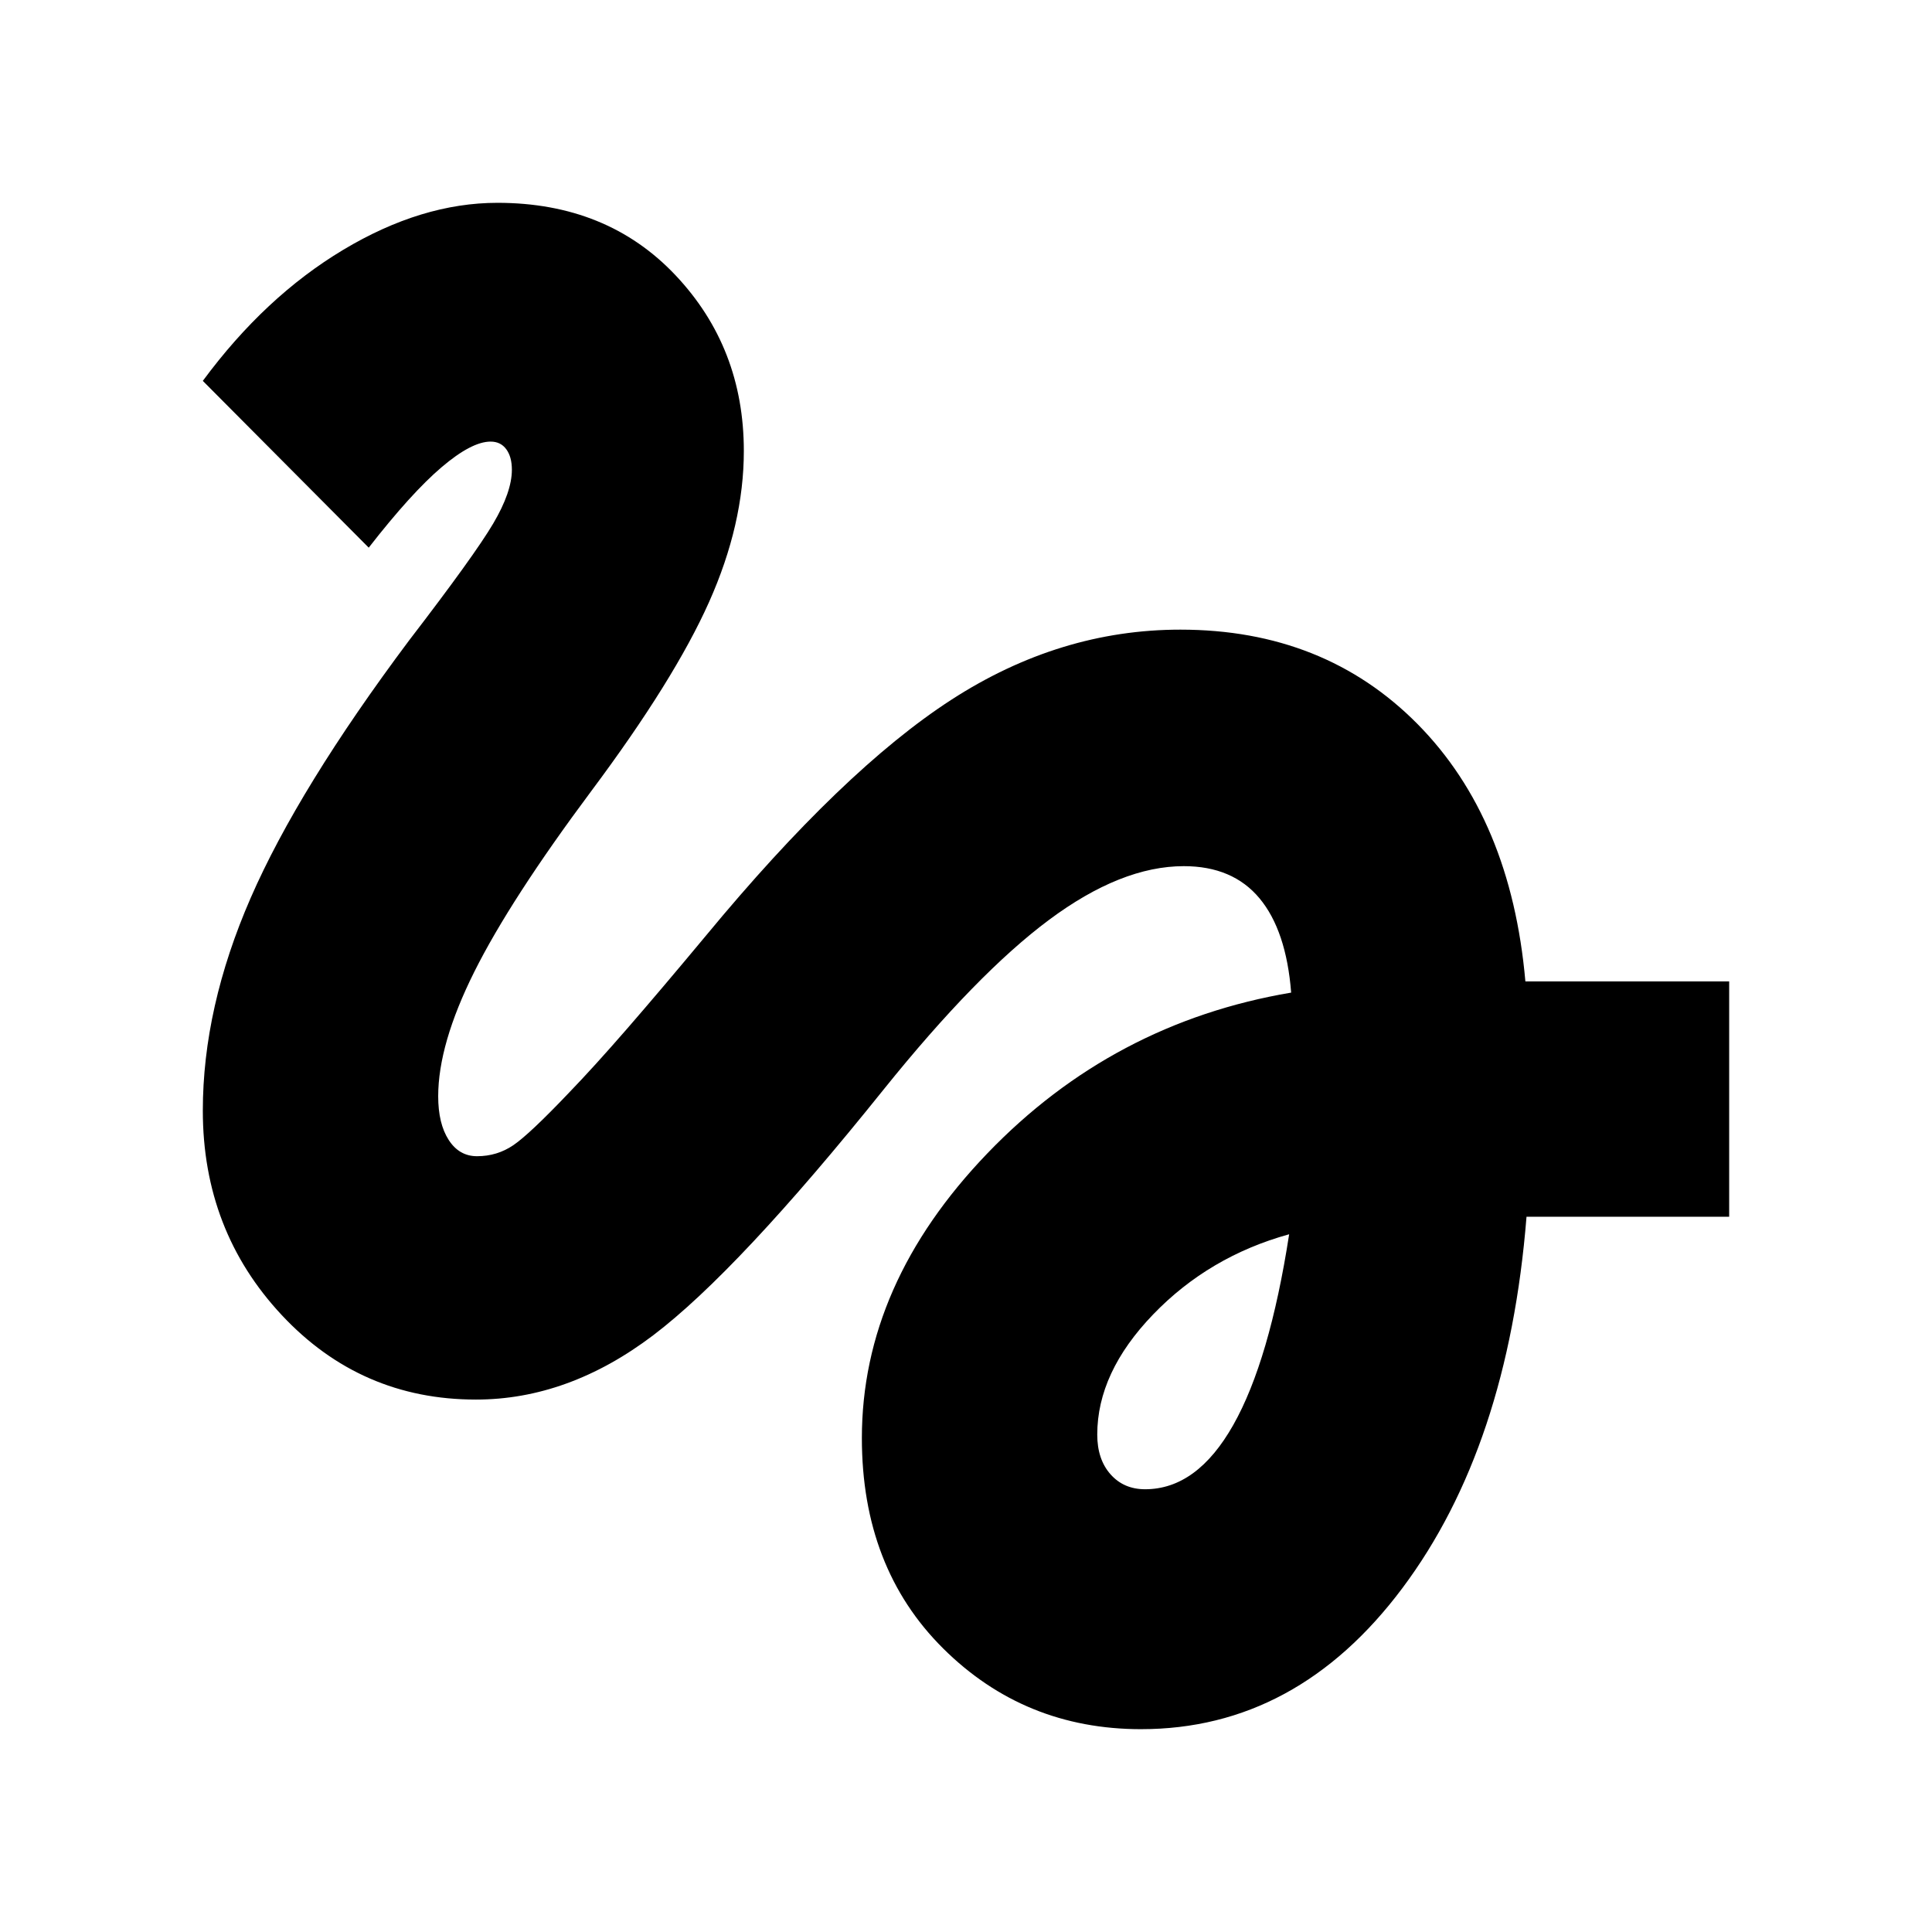 <svg xmlns="http://www.w3.org/2000/svg" height="24" viewBox="0 -960 960 960" width="24"><path d="M567-100.78q-57.96 0-98.35-40.11-40.39-40.11-40.39-104.54 0-76.57 62.35-141.46 62.35-64.89 150.96-79.89-2.44-30.92-15.74-46.87-13.31-15.96-37.61-15.96-31.13 0-66.98 26.7-35.85 26.69-82.15 84.26-72.35 90.17-114.5 122.13-42.16 31.96-88.11 31.96-57.22 0-96.46-41.96-39.24-41.96-39.24-101.61 0-51.17 23.78-105.7 23.79-54.52 78.66-127.87 32.56-42.39 41.84-58.13 9.29-15.74 9.29-26.74 0-6.43-2.79-10.21-2.78-3.79-7.78-3.79-9.43 0-24.43 12.79-15 12.78-36.13 39.91l-82.44-82.87q30.87-41.83 69.81-65.15 38.93-23.33 76.58-23.33 54.48 0 88.46 35.96t33.98 87.35q0 36.34-17.26 75.02-17.26 38.67-58.48 93.89-40.26 54-58.2 89.91-17.93 35.92-17.93 61.83 0 13.61 5.22 21.69 5.21 8.09 14.08 8.09 10 0 18.07-5.5 8.06-5.5 27.5-25.93 12.43-12.87 29.02-31.96 16.59-19.09 39.2-46.26 68.08-82.35 121.91-117.17 53.83-34.83 113.78-34.83 71.52 0 117.92 46.98 46.39 46.98 53.52 127.8h101.26v116.96h-100.7q-9.13 114.26-61.61 184.43-52.47 70.18-129.91 70.18ZM569-220q25.78 0 43.83-31.98 18.04-31.98 27.74-94.72-39.79 11-67.57 39.83-27.78 28.83-27.78 59.7 0 12.3 6.59 19.74Q558.39-220 569-220Z"/></svg>